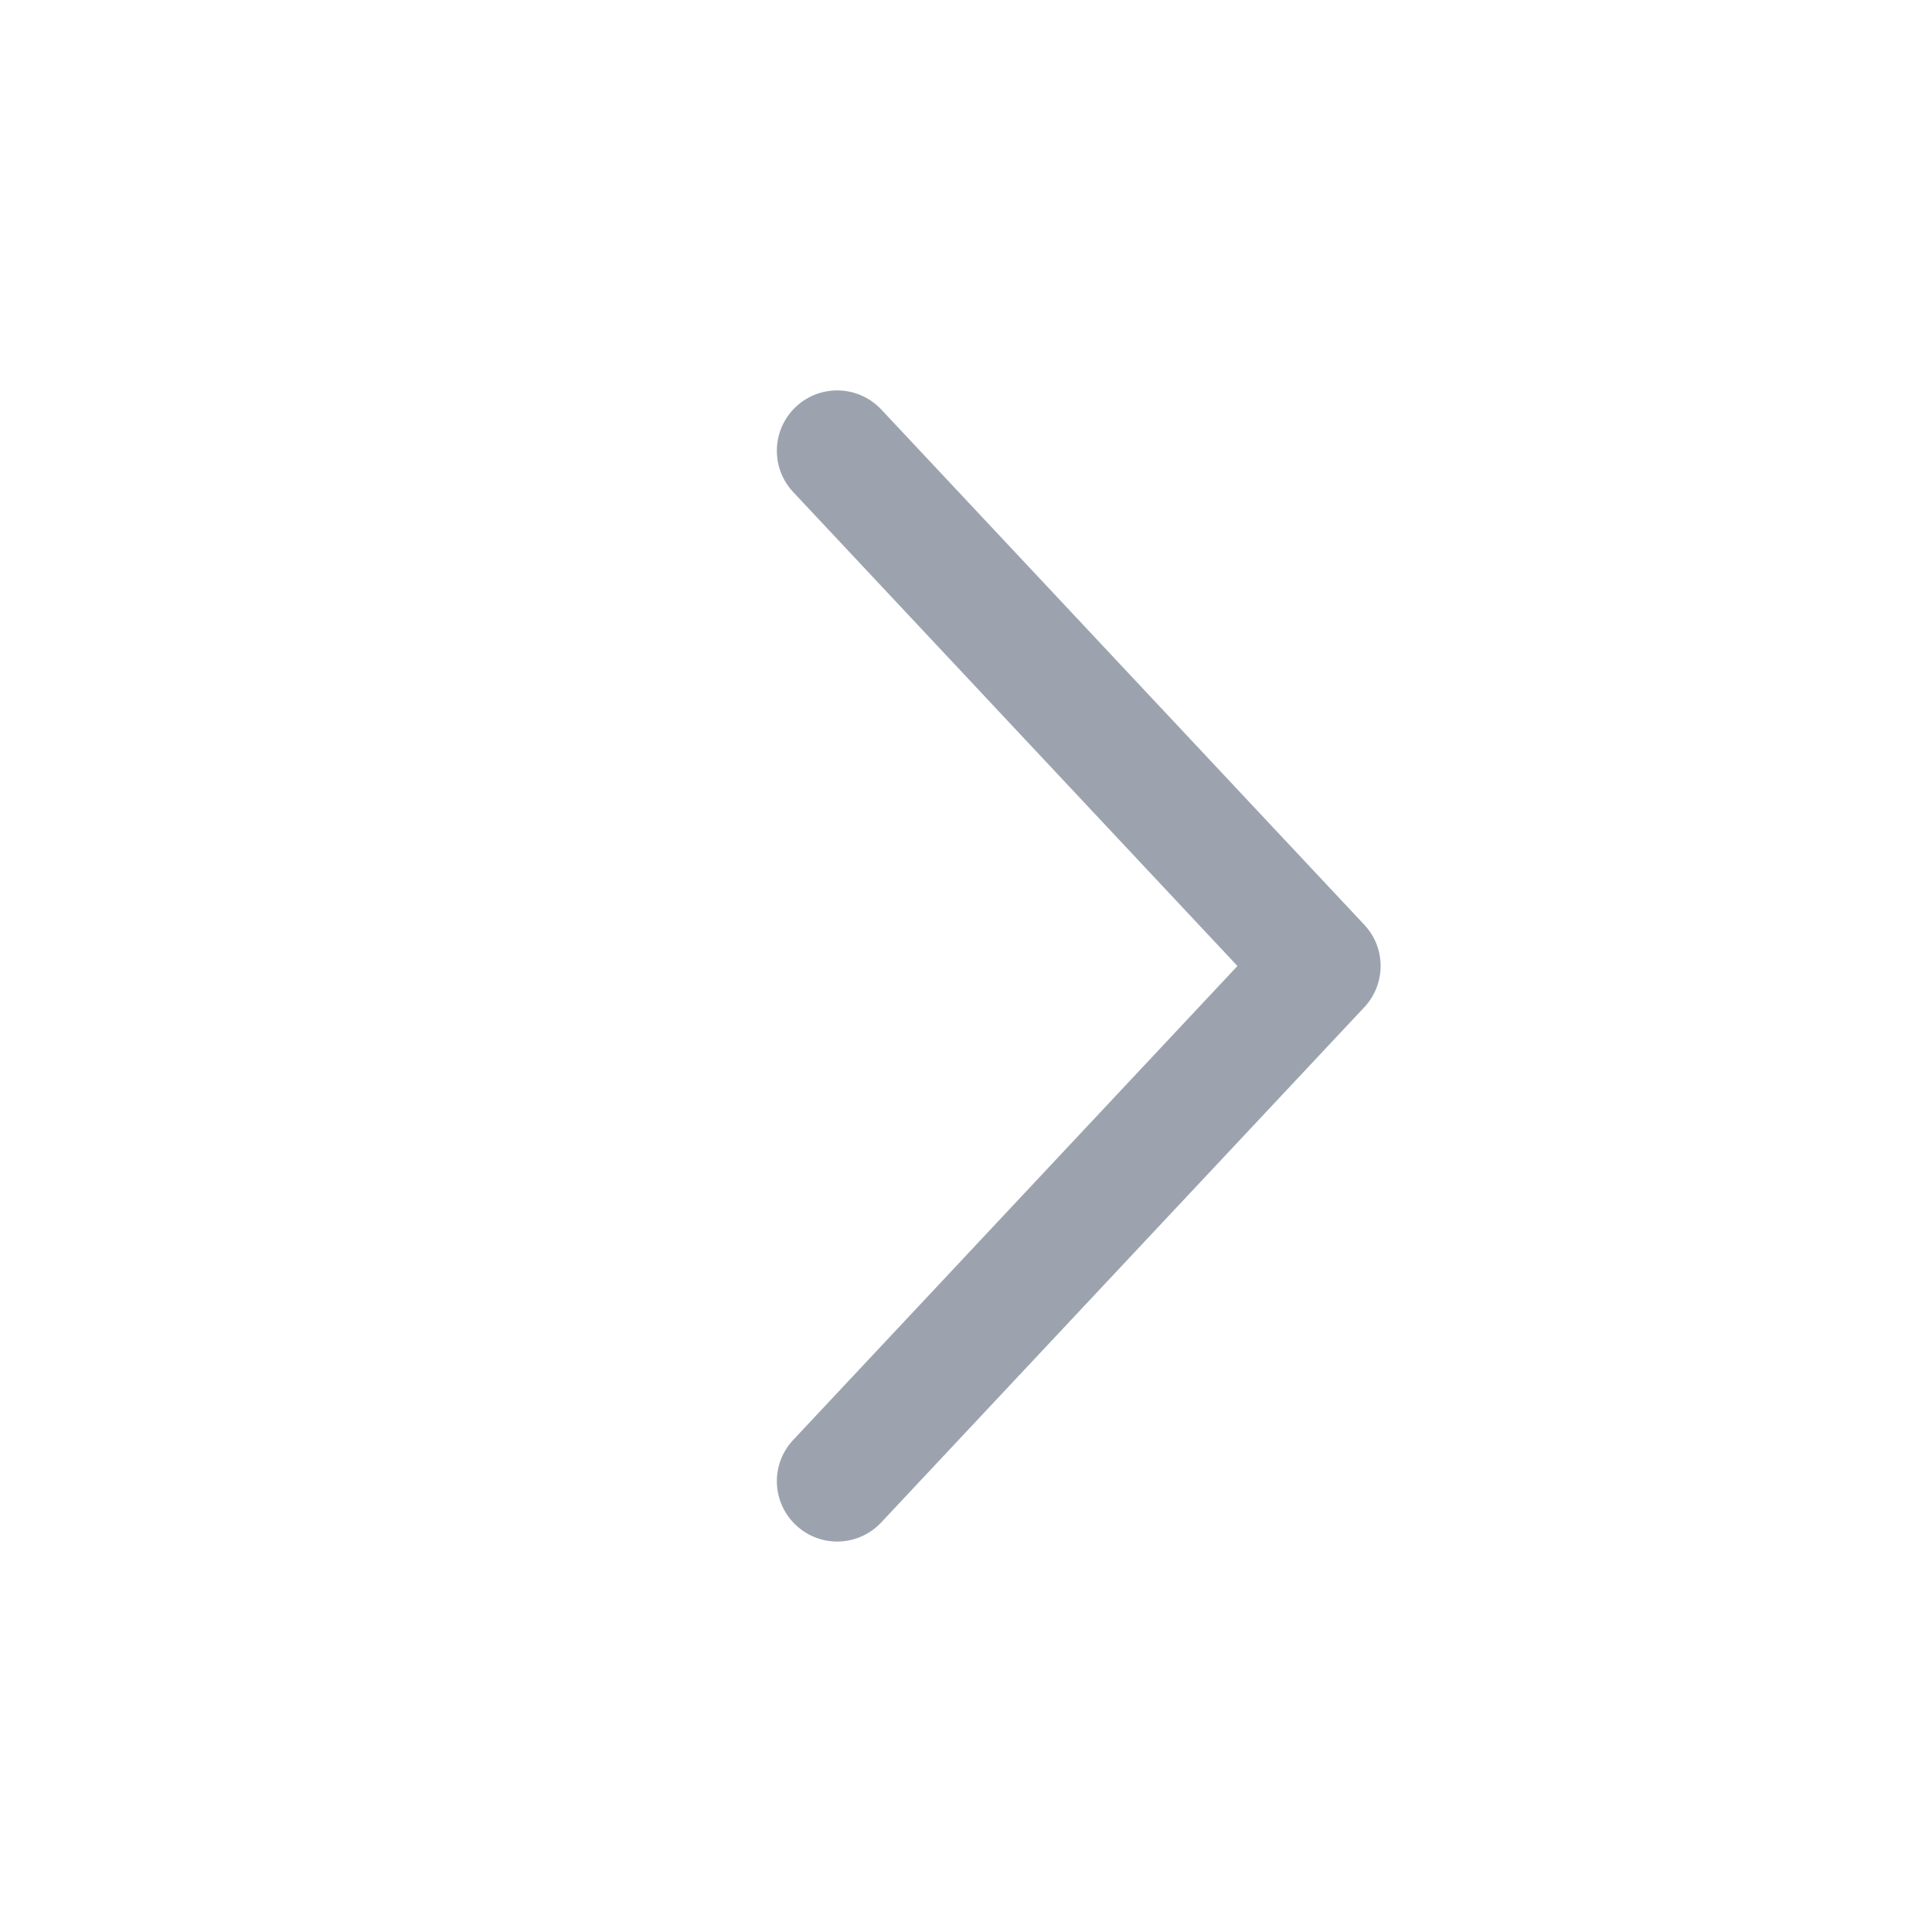 <svg xmlns="http://www.w3.org/2000/svg" width="16" height="16" viewBox="0 0 16 16" fill="none">
<path fill-rule="evenodd" clip-rule="evenodd" d="M6.592 3.368C6.793 3.18 7.109 3.19 7.298 3.391L11.298 7.658C11.479 7.85 11.479 8.149 11.298 8.342L7.298 12.608C7.109 12.81 6.793 12.82 6.592 12.631C6.39 12.442 6.38 12.126 6.569 11.925L10.248 8L6.569 4.075C6.38 3.874 6.39 3.557 6.592 3.368Z" fill="#9CA3AF"/>
</svg>